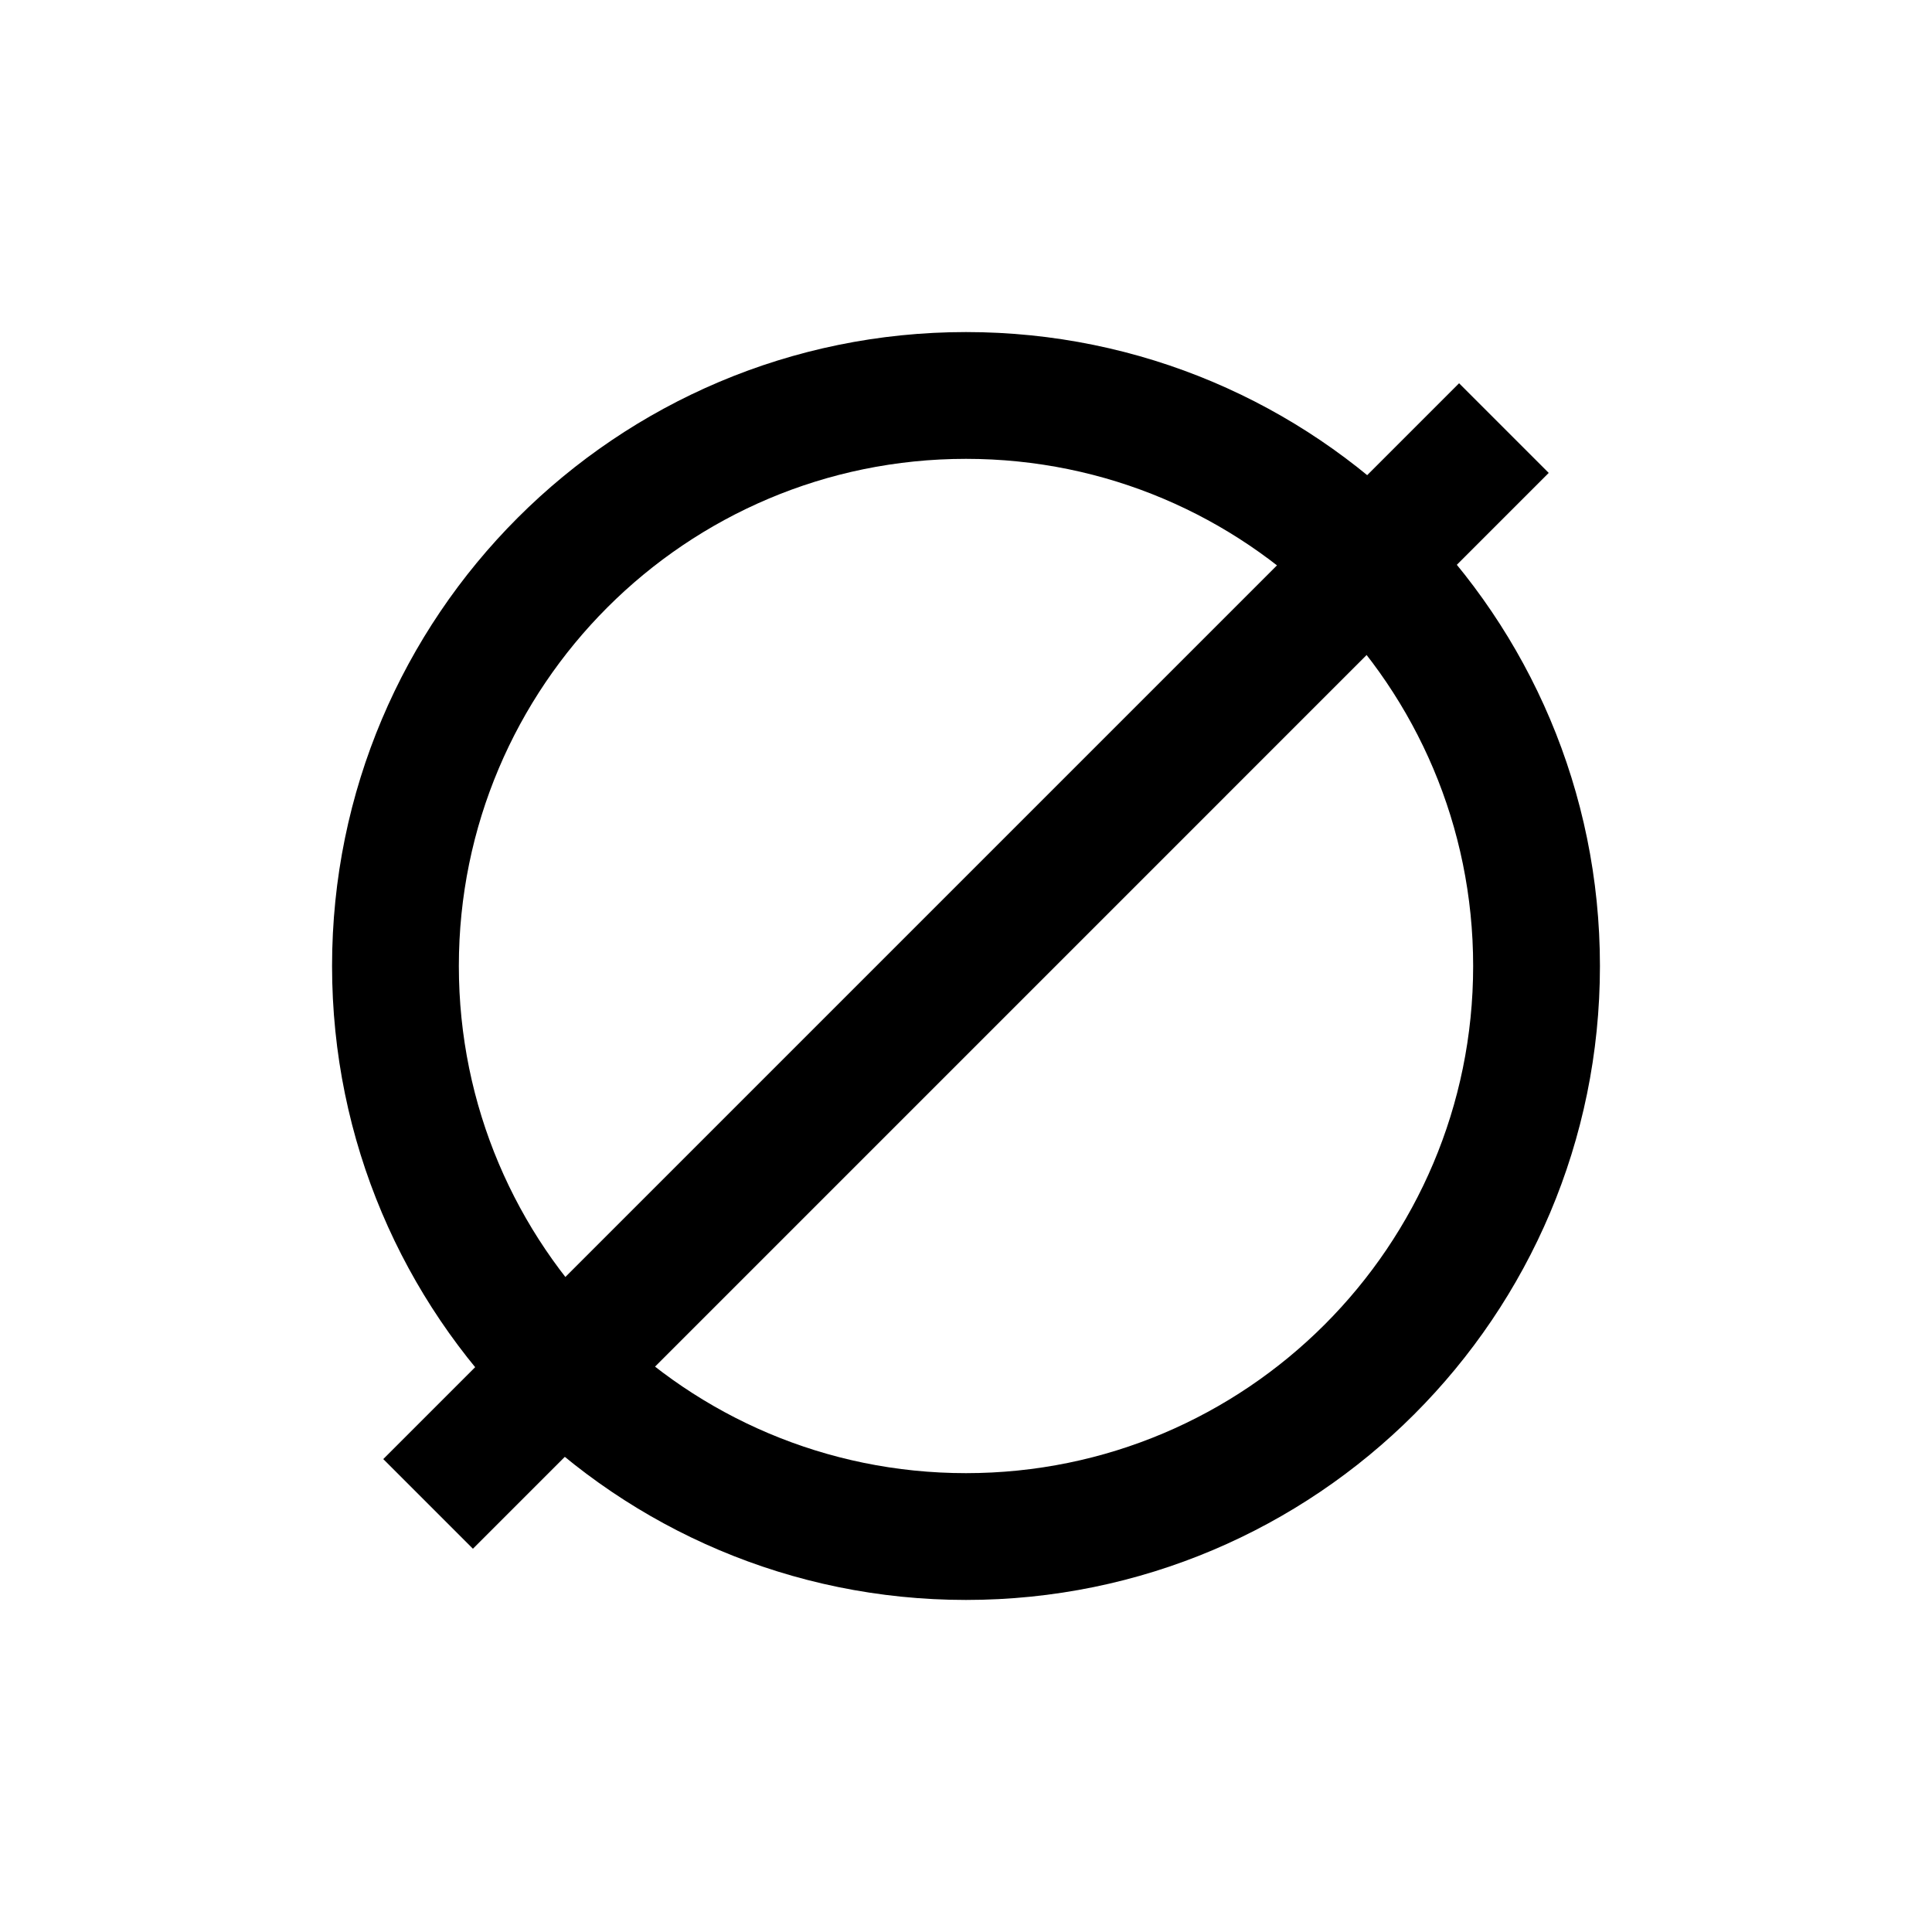 <svg width="128" height="128" viewBox="0 0 128 128" fill="none" xmlns="http://www.w3.org/2000/svg">
<g clip-path="url(#clip0_108_268)">
<path d="M64 22C40.804 22 22 40.804 22 64C22 87.196 40.804 106 64 106C87.196 106 106 87.196 106 64C106 40.804 87.196 22 64 22ZM64 97.6C45.444 97.6 30.4 82.557 30.4 64C30.4 45.444 45.444 30.4 64 30.4C82.557 30.4 97.6 45.444 97.6 64C97.6 82.557 82.557 97.6 64 97.6Z" fill="black"/>
<path d="M96.668 25.392L25.392 96.668L31.332 102.608L102.607 31.332L96.668 25.392Z" fill="black"/>
</g>
<defs>
<clipPath id="clip0_108_268">
<rect width="84" height="84" fill="white" transform="translate(22 22)"/>
</clipPath>
</defs>
</svg>
